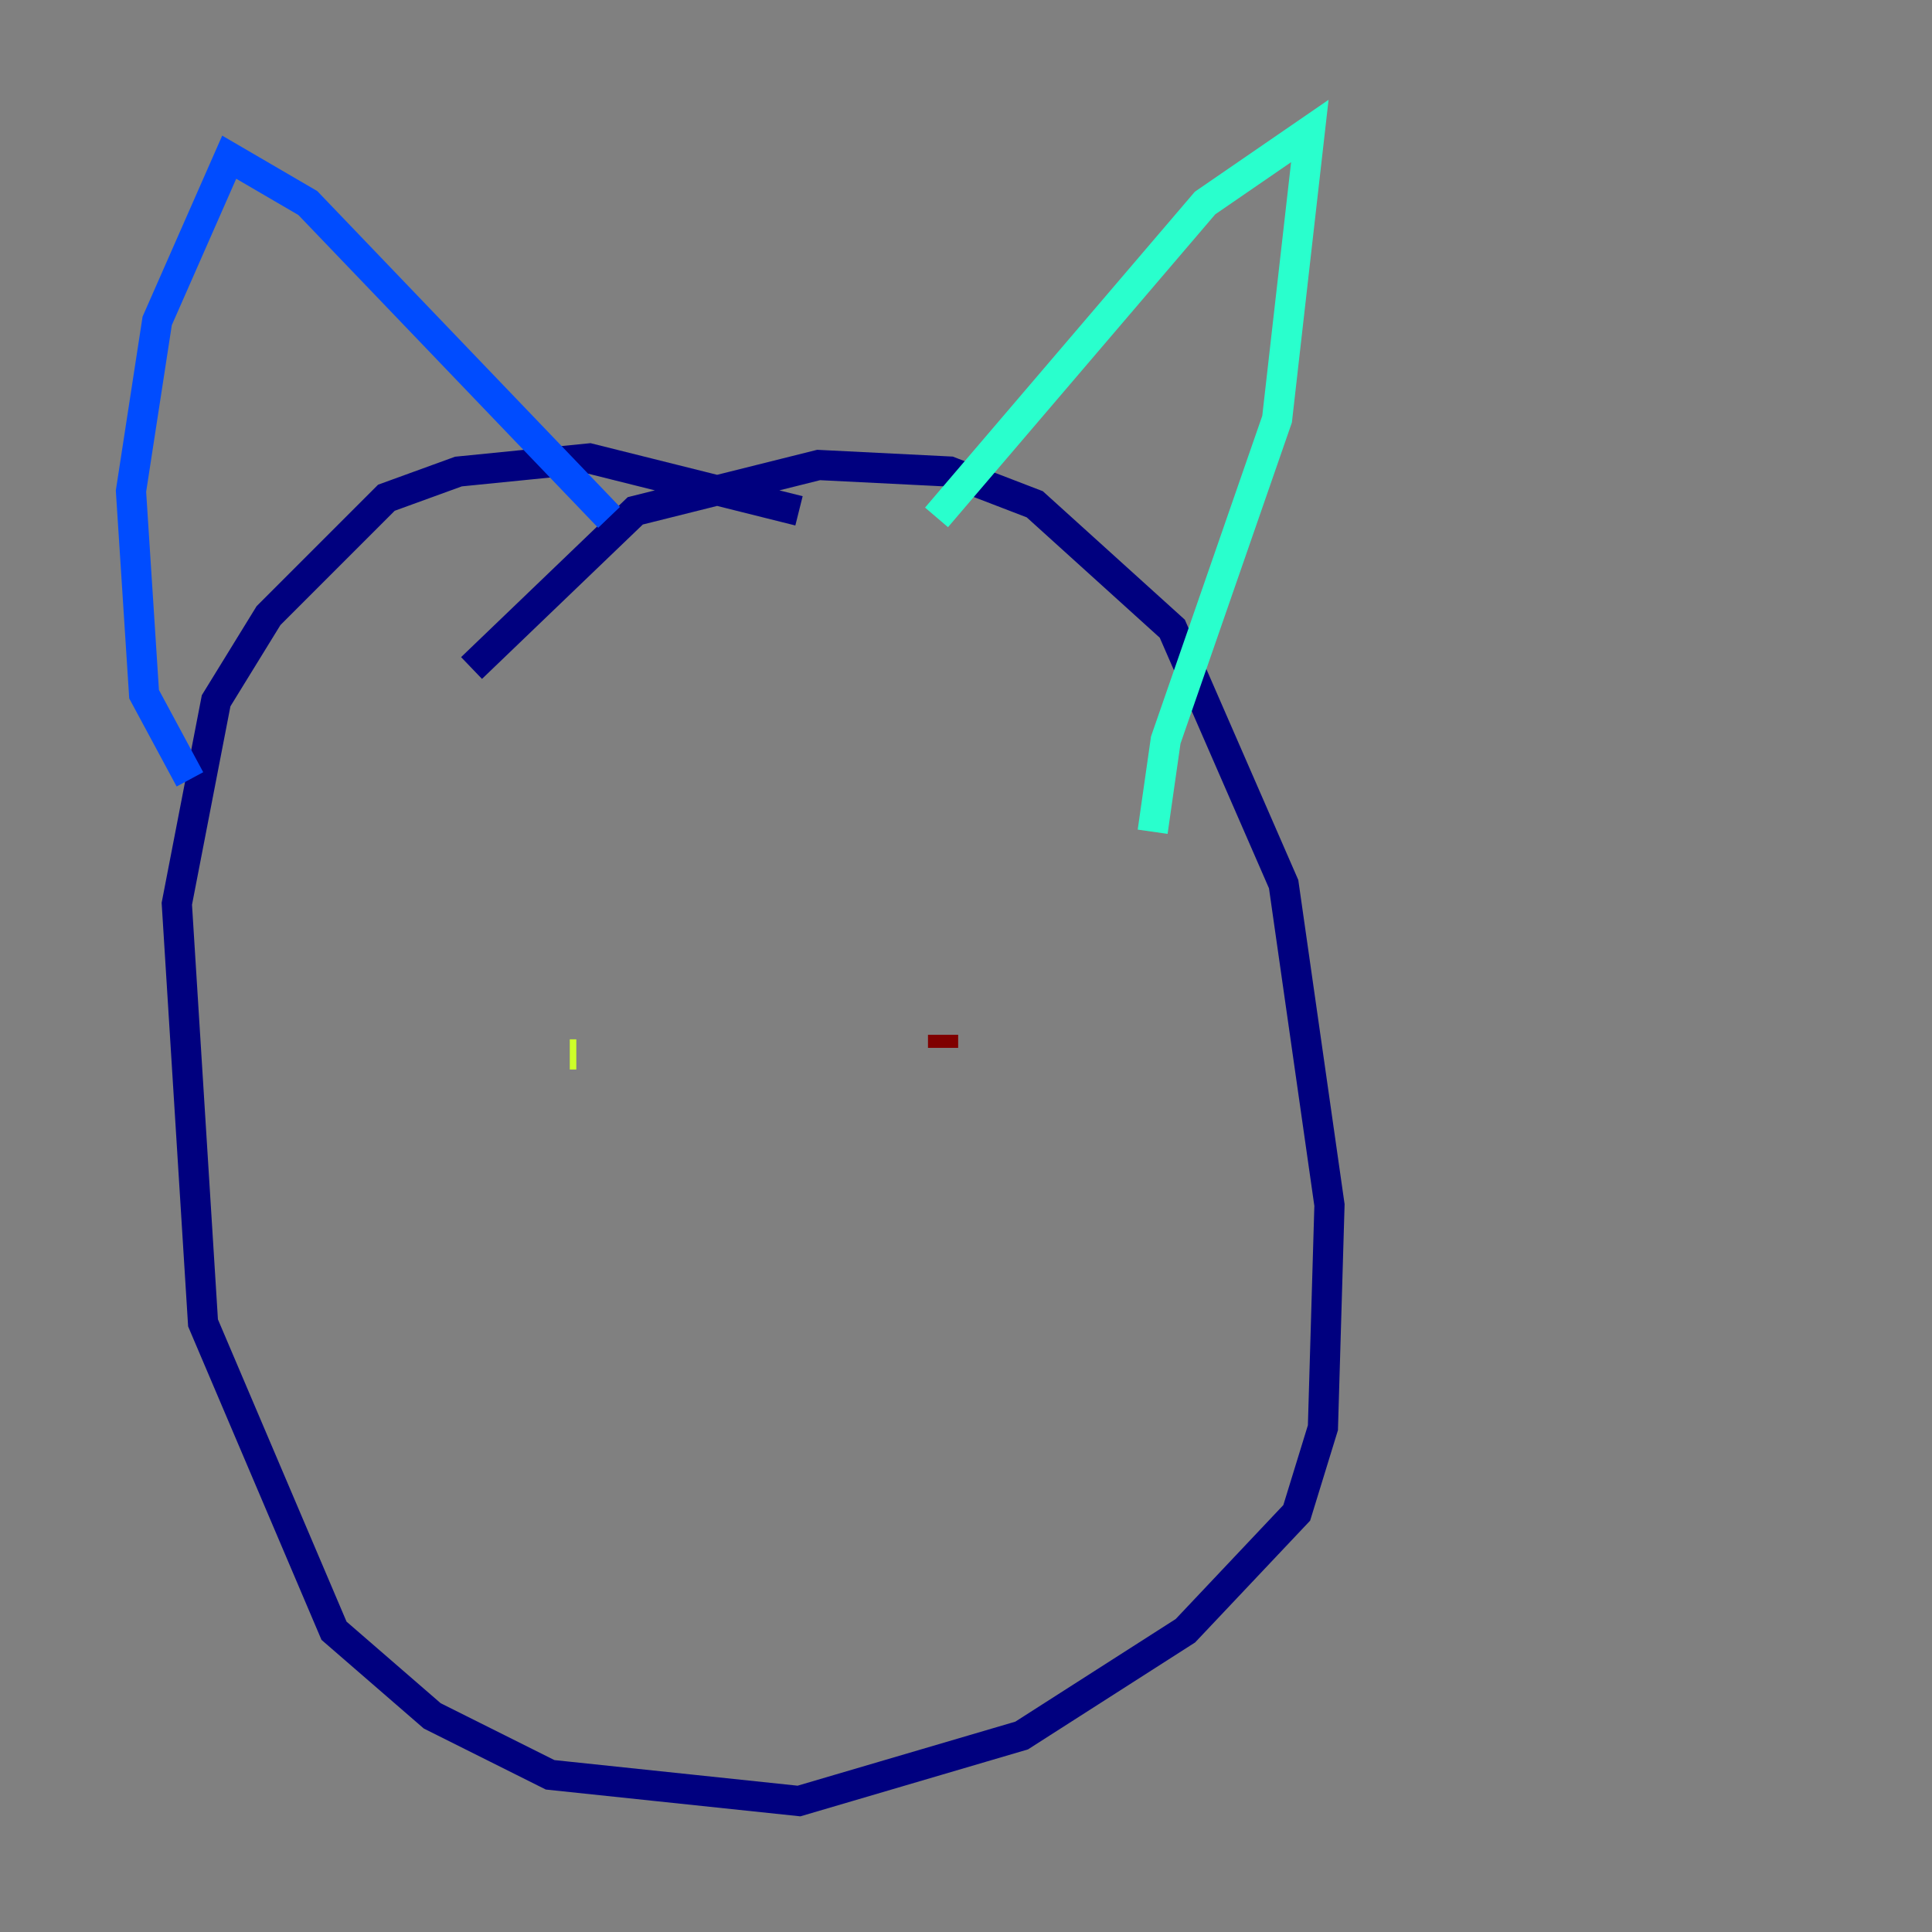 <?xml version="1.0" encoding="utf-8" ?>
<svg baseProfile="tiny" height="128" version="1.2" viewBox="0,0,128,128" width="128" xmlns="http://www.w3.org/2000/svg" xmlns:ev="http://www.w3.org/2001/xml-events" xmlns:xlink="http://www.w3.org/1999/xlink"><rect x="0" y="0" width="128" height="128" fill="#808080" stroke="none"/><defs /><polyline fill="none" points="52.936,33.844 39.051,30.373 30.373,31.241 25.6,32.976 17.79,40.786 14.319,46.427 11.715,59.878 13.451,87.647 22.129,108.041 28.637,113.681 36.447,117.586 52.936,119.322 67.688,114.983 78.536,108.041 85.912,100.231 87.647,94.59 88.081,79.837 85.044,58.576 77.668,41.654 68.556,33.41 62.915,31.241 54.237,30.807 42.088,33.844 31.241,44.258" stroke="#00007f" stroke-width="2" /><polyline fill="none" points="12.583,51.634 9.546,45.993 8.678,32.542 10.414,21.261 15.186,10.414 20.393,13.451 40.352,34.278" stroke="#004cff" stroke-width="2" /><polyline fill="none" points="62.047,34.278 79.837,13.451 86.78,8.678 84.61,27.77 77.234,49.031 76.366,55.105" stroke="#29ffcd" stroke-width="2" /><polyline fill="none" points="37.749,69.858 38.183,69.858" stroke="#cdff29" stroke-width="2" /><polyline fill="none" points="55.539,68.99 55.539,68.99" stroke="#ff6700" stroke-width="2" /><polyline fill="none" points="62.481,68.556 62.481,69.424" stroke="#7f0000" stroke-width="2" /></svg>